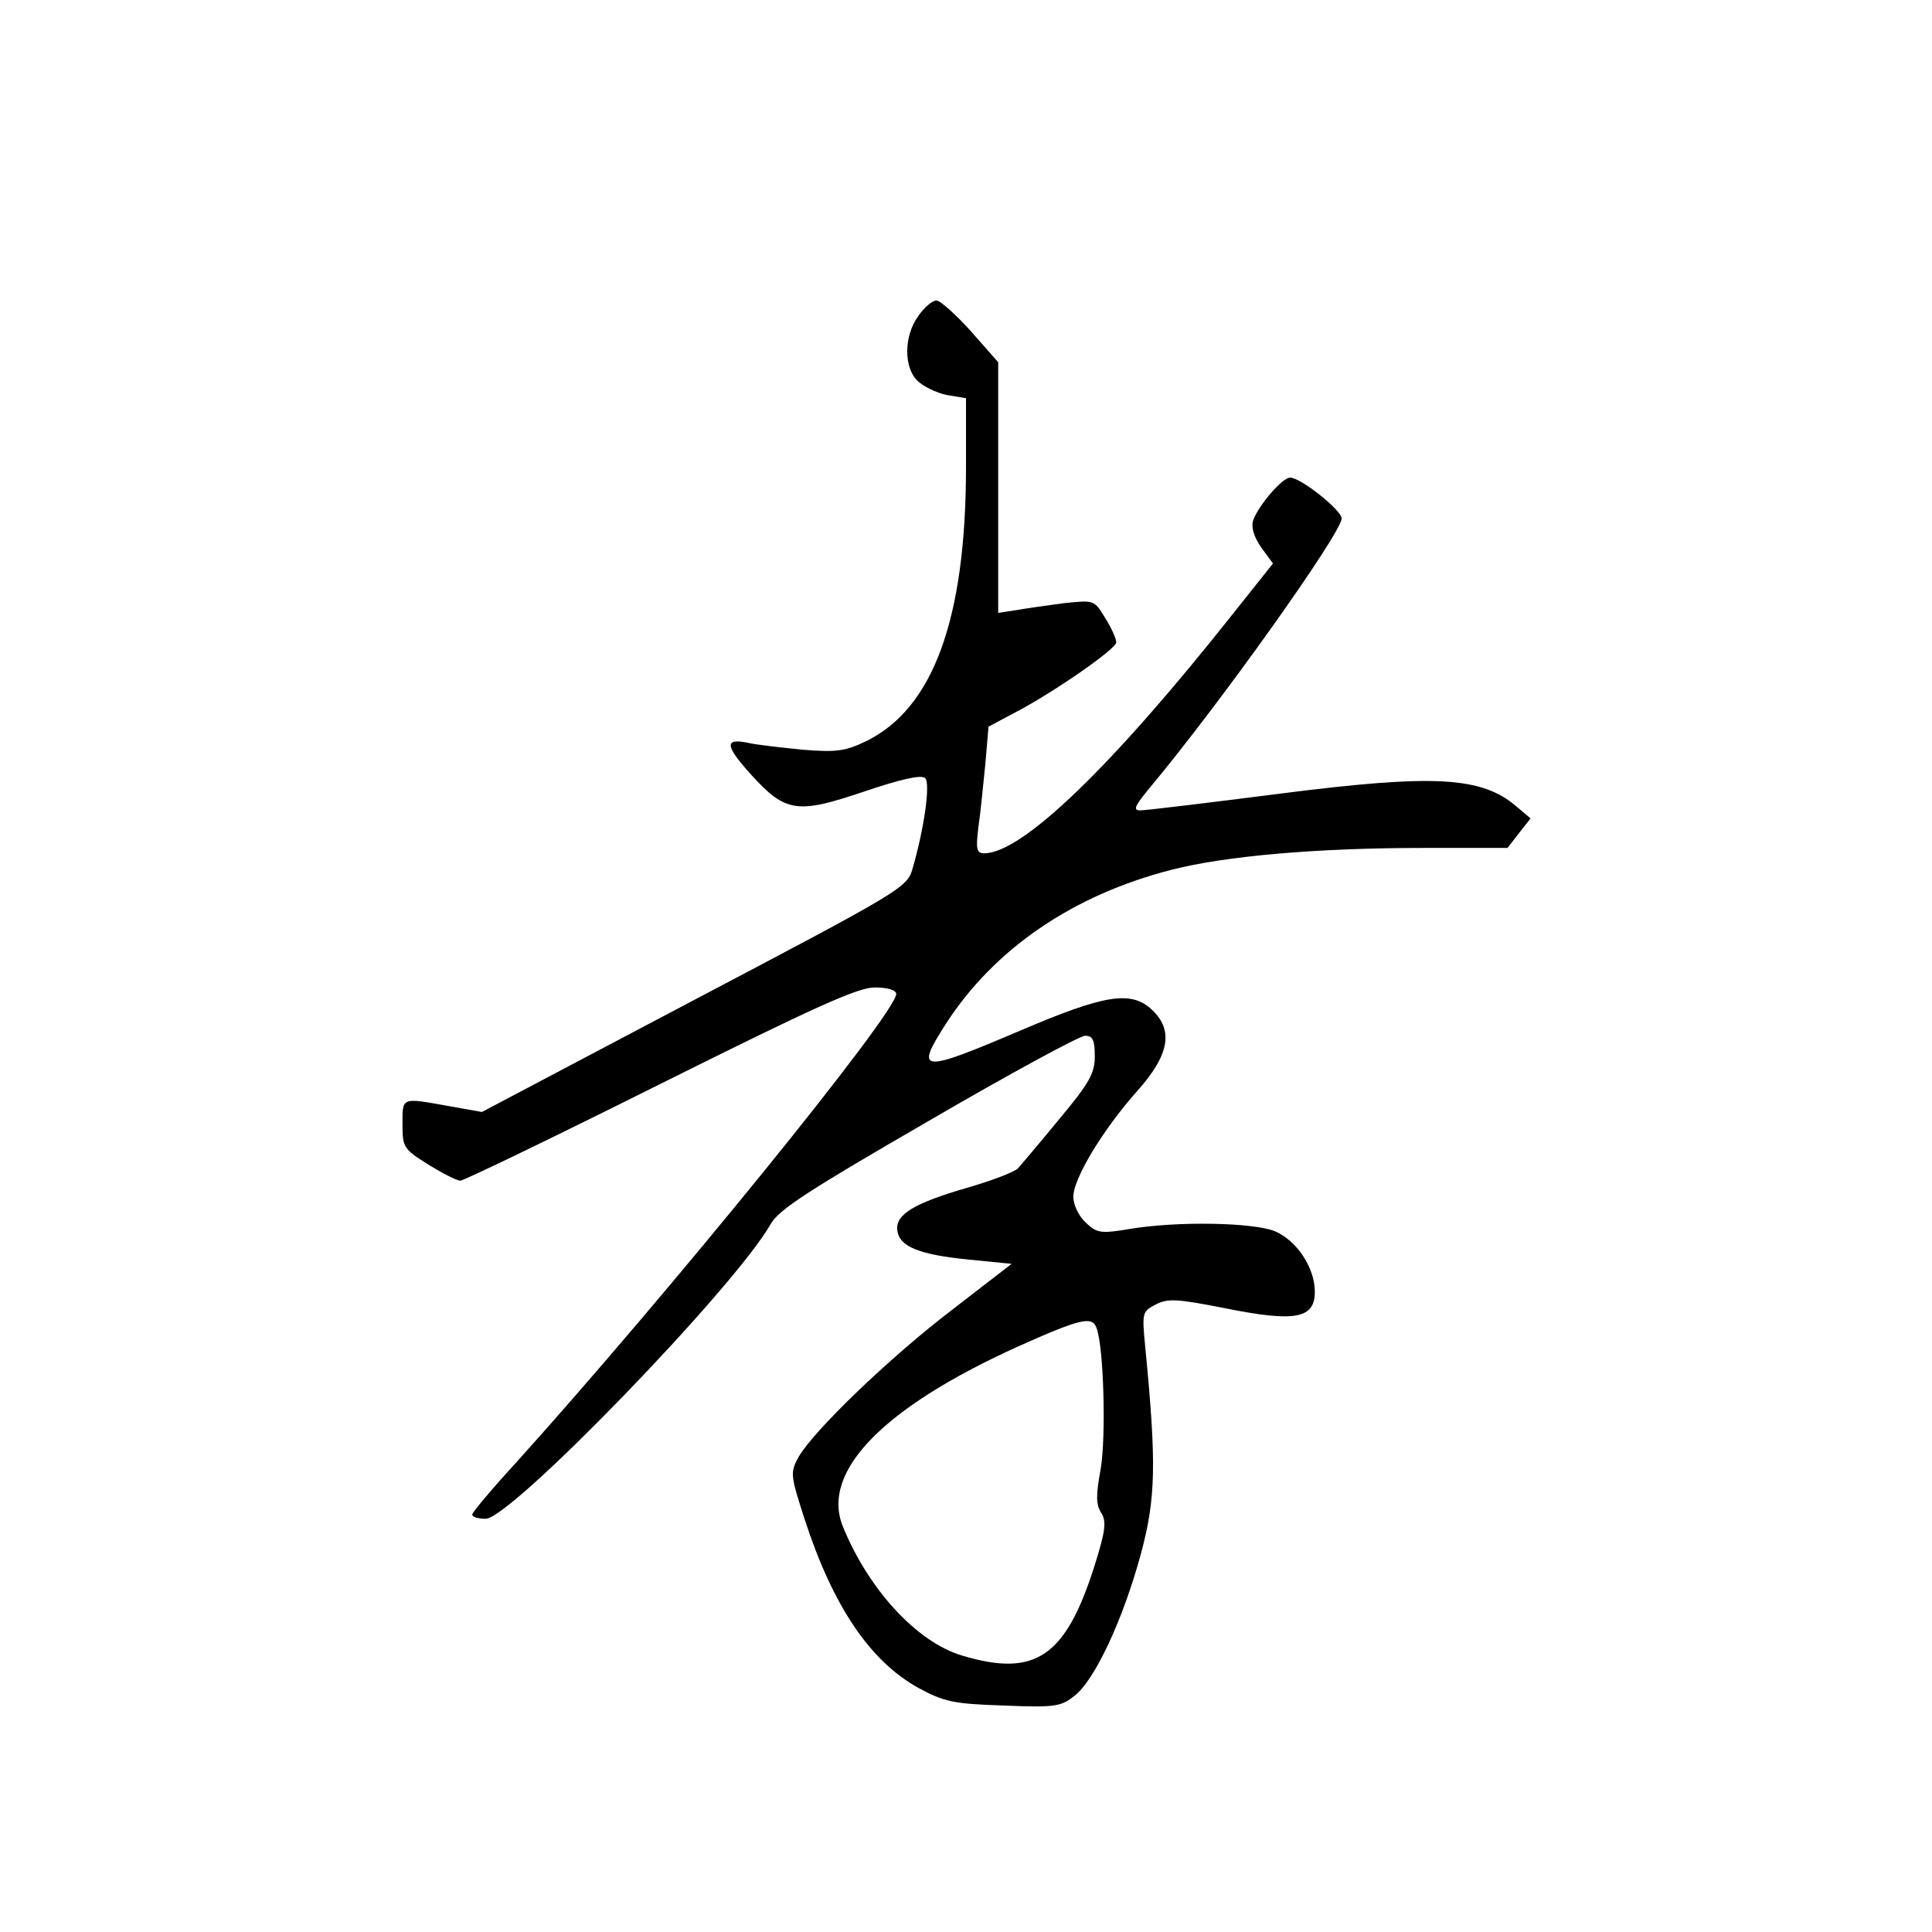 <?xml version="1.0" standalone="no"?>
<!DOCTYPE svg PUBLIC "-//W3C//DTD SVG 20010904//EN"
 "http://www.w3.org/TR/2001/REC-SVG-20010904/DTD/svg10.dtd">
<svg version="1.0" xmlns="http://www.w3.org/2000/svg"
 width="360pt" height="360pt" viewBox="0 0 360 360"
 preserveAspectRatio="xMidYMid meet">
<g transform="translate(0,360) scale(0.1,-0.1)"
fill="#000000" stroke="none">
<path d="M1711 3011 c-27 -37 -27 -95 -2 -120 11 -11 36 -23 55 -27 l36 -6 0
-128 c0 -283 -61 -450 -186 -511 -39 -19 -56 -21 -118 -16 -39 4 -86 9 -103
13 -44 9 -42 -6 8 -61 63 -69 85 -72 209 -30 68 23 107 32 114 25 10 -10 -2
-95 -24 -170 -10 -34 -24 -42 -406 -243 l-396 -209 -62 11 c-89 16 -86 17 -86
-34 0 -43 2 -46 48 -75 26 -16 53 -30 60 -30 6 0 174 81 372 180 287 143 368
180 400 180 24 0 40 -5 40 -12 0 -36 -425 -559 -708 -873 -45 -49 -82 -93 -82
-97 0 -5 11 -8 25 -8 47 0 464 431 531 549 15 27 71 63 294 192 151 88 282
159 292 159 14 0 18 -8 18 -38 0 -32 -10 -50 -66 -117 -36 -44 -71 -85 -77
-92 -7 -7 -49 -23 -94 -36 -100 -29 -135 -50 -131 -80 4 -30 41 -45 133 -54
l80 -8 -110 -85 c-118 -90 -259 -226 -287 -275 -16 -29 -15 -34 11 -115 53
-163 122 -265 212 -315 48 -26 65 -30 159 -33 96 -4 107 -2 132 18 38 29 91
143 124 265 28 104 29 169 8 385 -6 63 -6 66 19 79 23 12 40 11 131 -7 130
-26 166 -19 166 31 0 45 -34 96 -75 113 -40 16 -180 19 -270 4 -54 -9 -61 -8
-82 12 -13 12 -23 33 -23 48 0 34 55 125 119 197 60 67 68 113 28 151 -39 37
-88 29 -245 -38 -188 -80 -198 -79 -139 13 90 139 236 239 419 286 100 26 272
41 470 41 l157 0 21 27 22 28 -26 22 c-65 56 -153 61 -442 24 -133 -17 -249
-31 -259 -31 -14 0 -11 7 14 38 131 156 361 479 361 506 0 15 -76 76 -96 76
-15 0 -60 -53 -69 -80 -4 -13 2 -31 15 -50 l22 -30 -74 -93 c-228 -288 -394
-447 -464 -447 -14 0 -16 7 -11 48 4 26 9 79 13 118 l6 70 47 25 c75 39 191
120 191 132 0 7 -9 27 -21 46 -20 33 -20 33 -77 27 -31 -4 -72 -10 -89 -13
l-33 -5 0 233 0 234 -51 58 c-28 31 -57 57 -64 57 -8 0 -23 -13 -34 -29z m332
-1885 c14 -35 18 -205 8 -263 -9 -48 -9 -67 1 -82 10 -16 8 -33 -12 -97 -54
-171 -110 -210 -247 -169 -85 25 -176 125 -223 242 -40 102 77 221 327 334
116 52 138 57 146 35z"/>
</g>
</svg>

